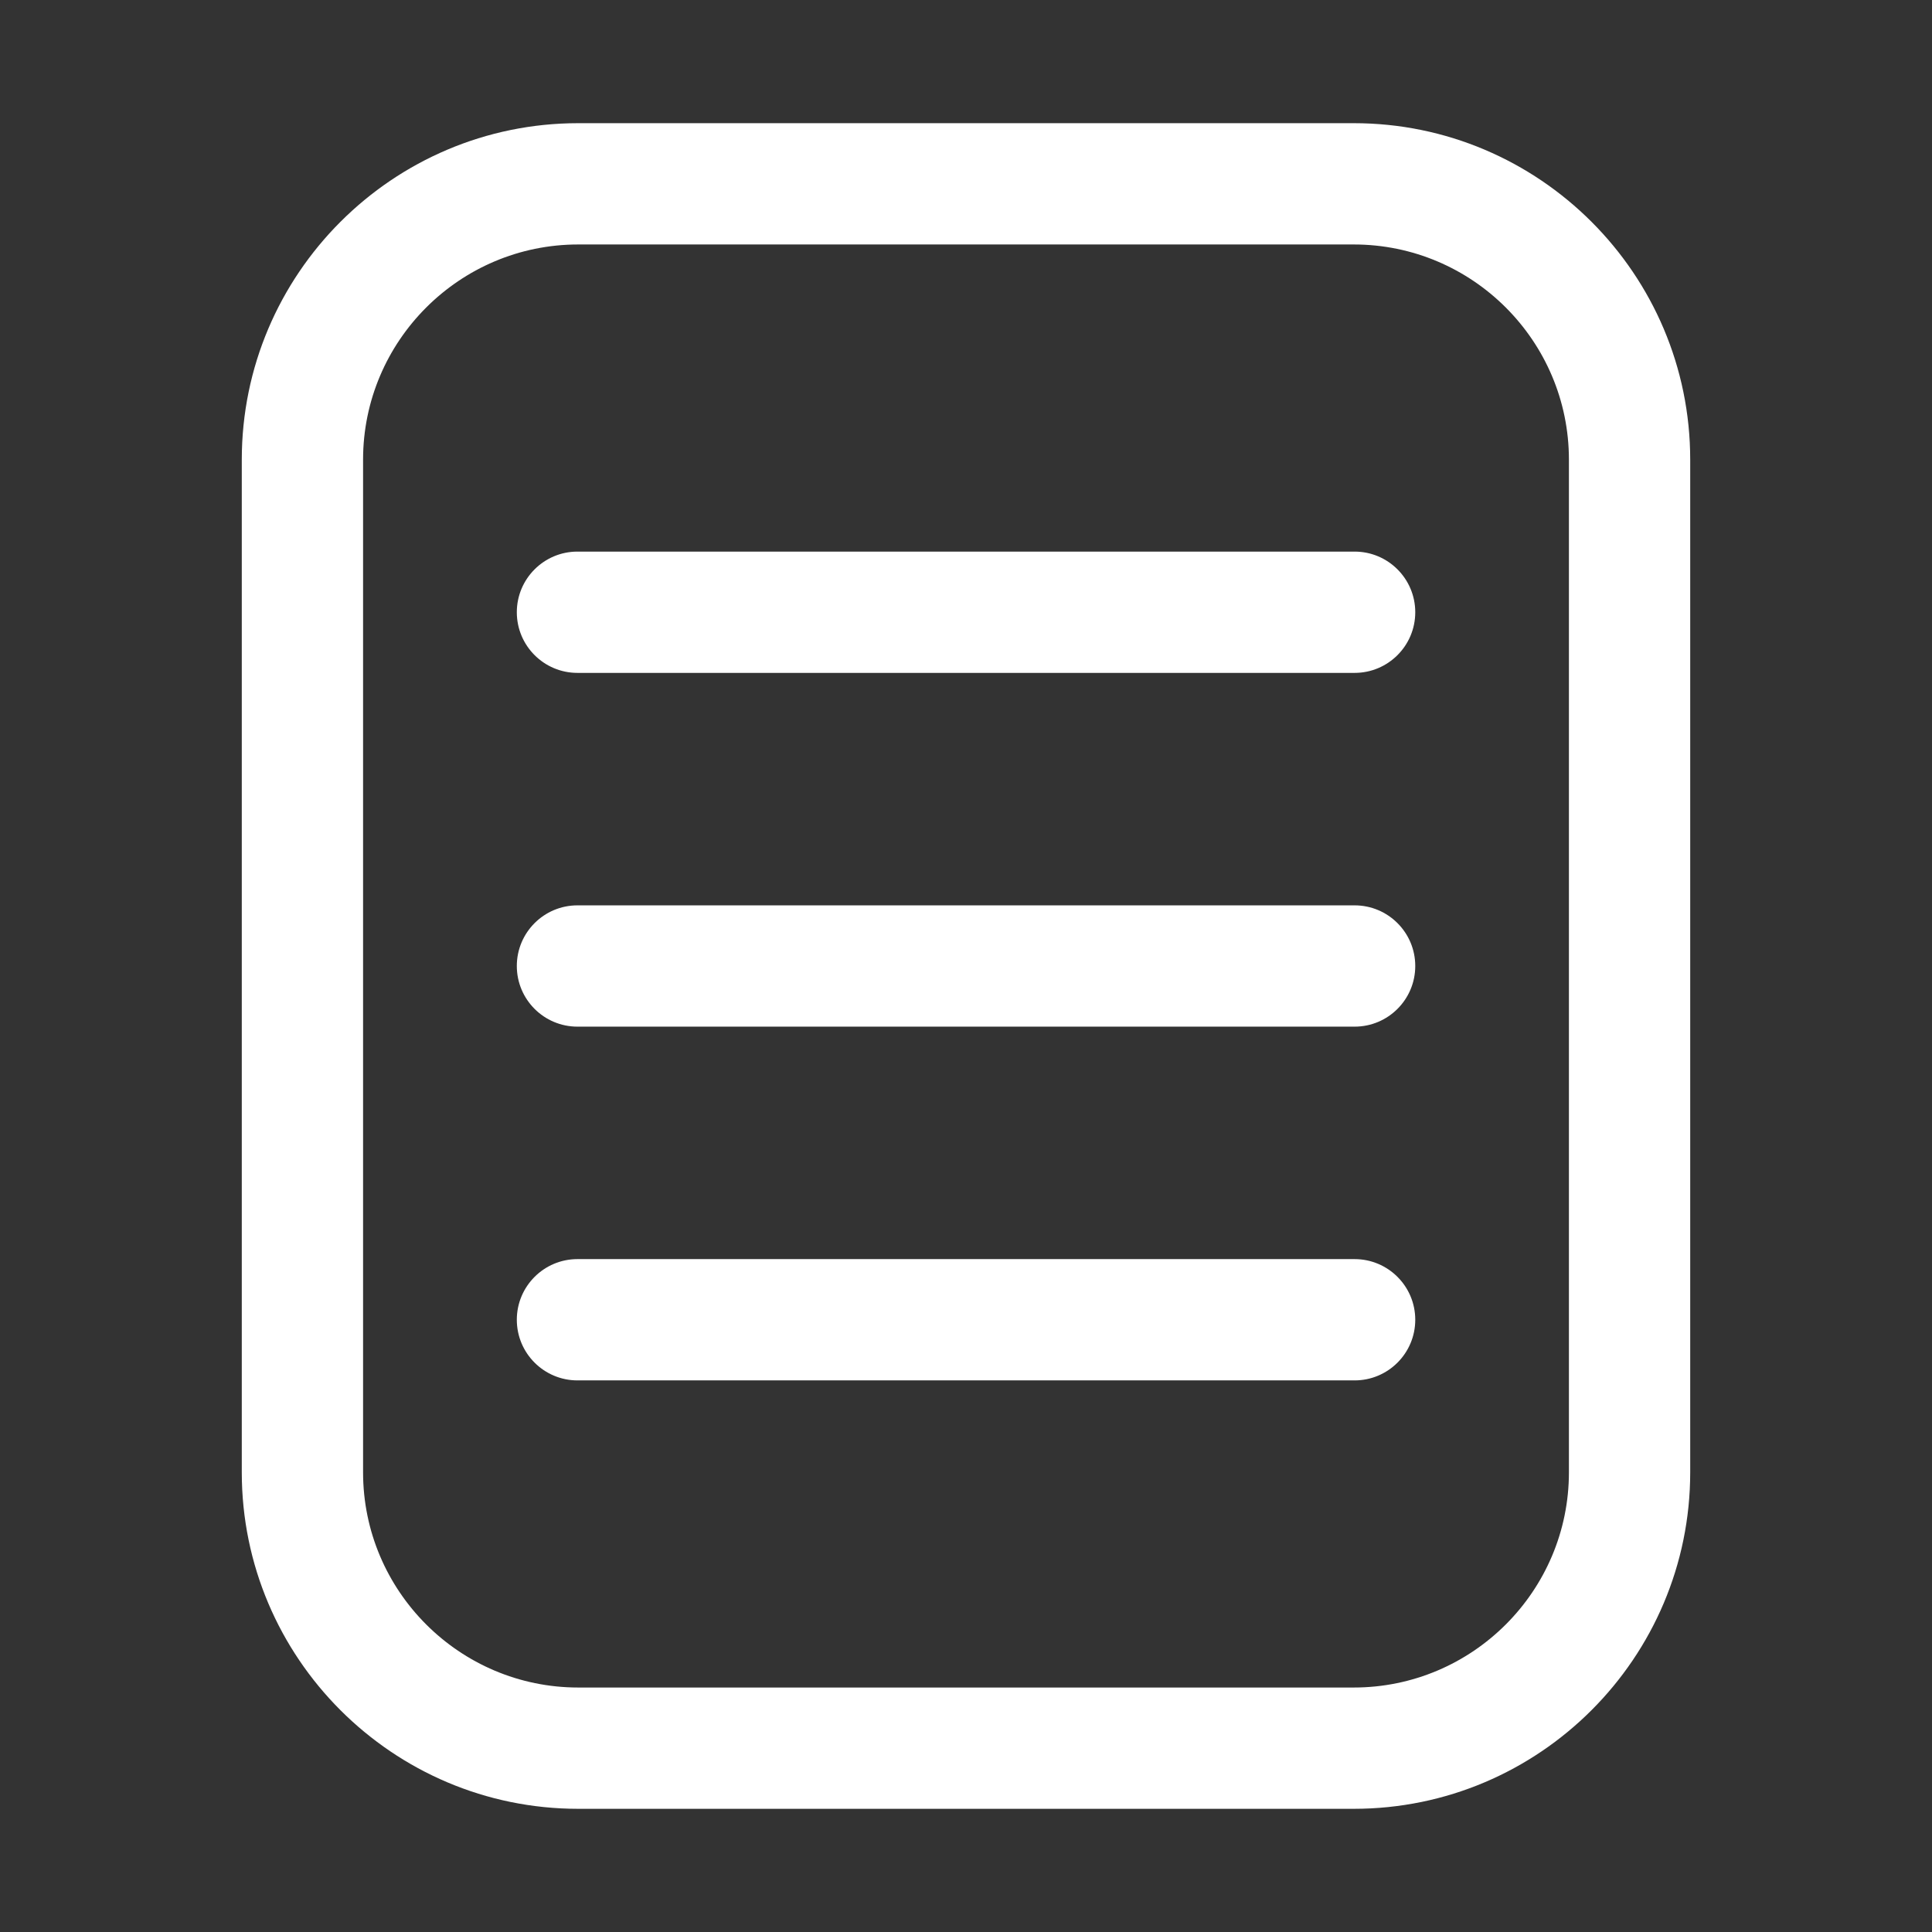<?xml version="1.0" standalone="no"?><!DOCTYPE svg PUBLIC "-//W3C//DTD SVG 1.1//EN" "http://www.w3.org/Graphics/SVG/1.1/DTD/svg11.dtd"><svg t="1516429381043" class="icon" style="" viewBox="0 0 1024 1024" version="1.1" xmlns="http://www.w3.org/2000/svg" p-id="1755" xmlns:xlink="http://www.w3.org/1999/xlink" width="40" height="40"><rect x="0" y="0" width="1024" height="1024" fill="#333333" stroke="none"/><defs><style type="text/css"></style></defs><path d="M717.515 958.709 306.484 958.709c-98.353 0-178.333-80-178.333-178.333l0-536.755c0-98.332 79.98-178.333 178.333-178.333l411.03 0c98.353 0 178.333 80 178.333 178.333l0 536.755C895.847 878.709 815.868 958.709 717.515 958.709zM306.484 129.575c-62.904 0-114.047 51.164-114.047 114.047l0 536.755c0 62.883 51.144 114.047 114.047 114.047l411.03 0c62.904 0 114.047-51.164 114.047-114.047l0-536.755c0-62.883-51.144-114.047-114.047-114.047L306.484 129.575z" p-id="1756" fill="#ffffff"></path><path d="M717.975 356.645 306.066 356.645c-17.745 0-32.142-14.397-32.142-32.142 0-17.745 14.397-32.142 32.142-32.142l411.909 0c17.745 0 32.142 14.397 32.142 32.142C750.118 342.248 735.72 356.645 717.975 356.645z" p-id="1757" fill="#ffffff"></path><path d="M717.975 544.142 306.066 544.142c-17.745 0-32.142-14.397-32.142-32.142 0-17.745 14.397-32.142 32.142-32.142l411.909 0c17.745 0 32.142 14.397 32.142 32.142C750.118 529.745 735.72 544.142 717.975 544.142z" p-id="1758" fill="#ffffff"></path><path d="M717.975 731.64 306.066 731.64c-17.745 0-32.142-14.397-32.142-32.142s14.397-32.142 32.142-32.142l411.909 0c17.745 0 32.142 14.397 32.142 32.142S735.72 731.64 717.975 731.64z" p-id="1759" fill="#ffffff"></path></svg>